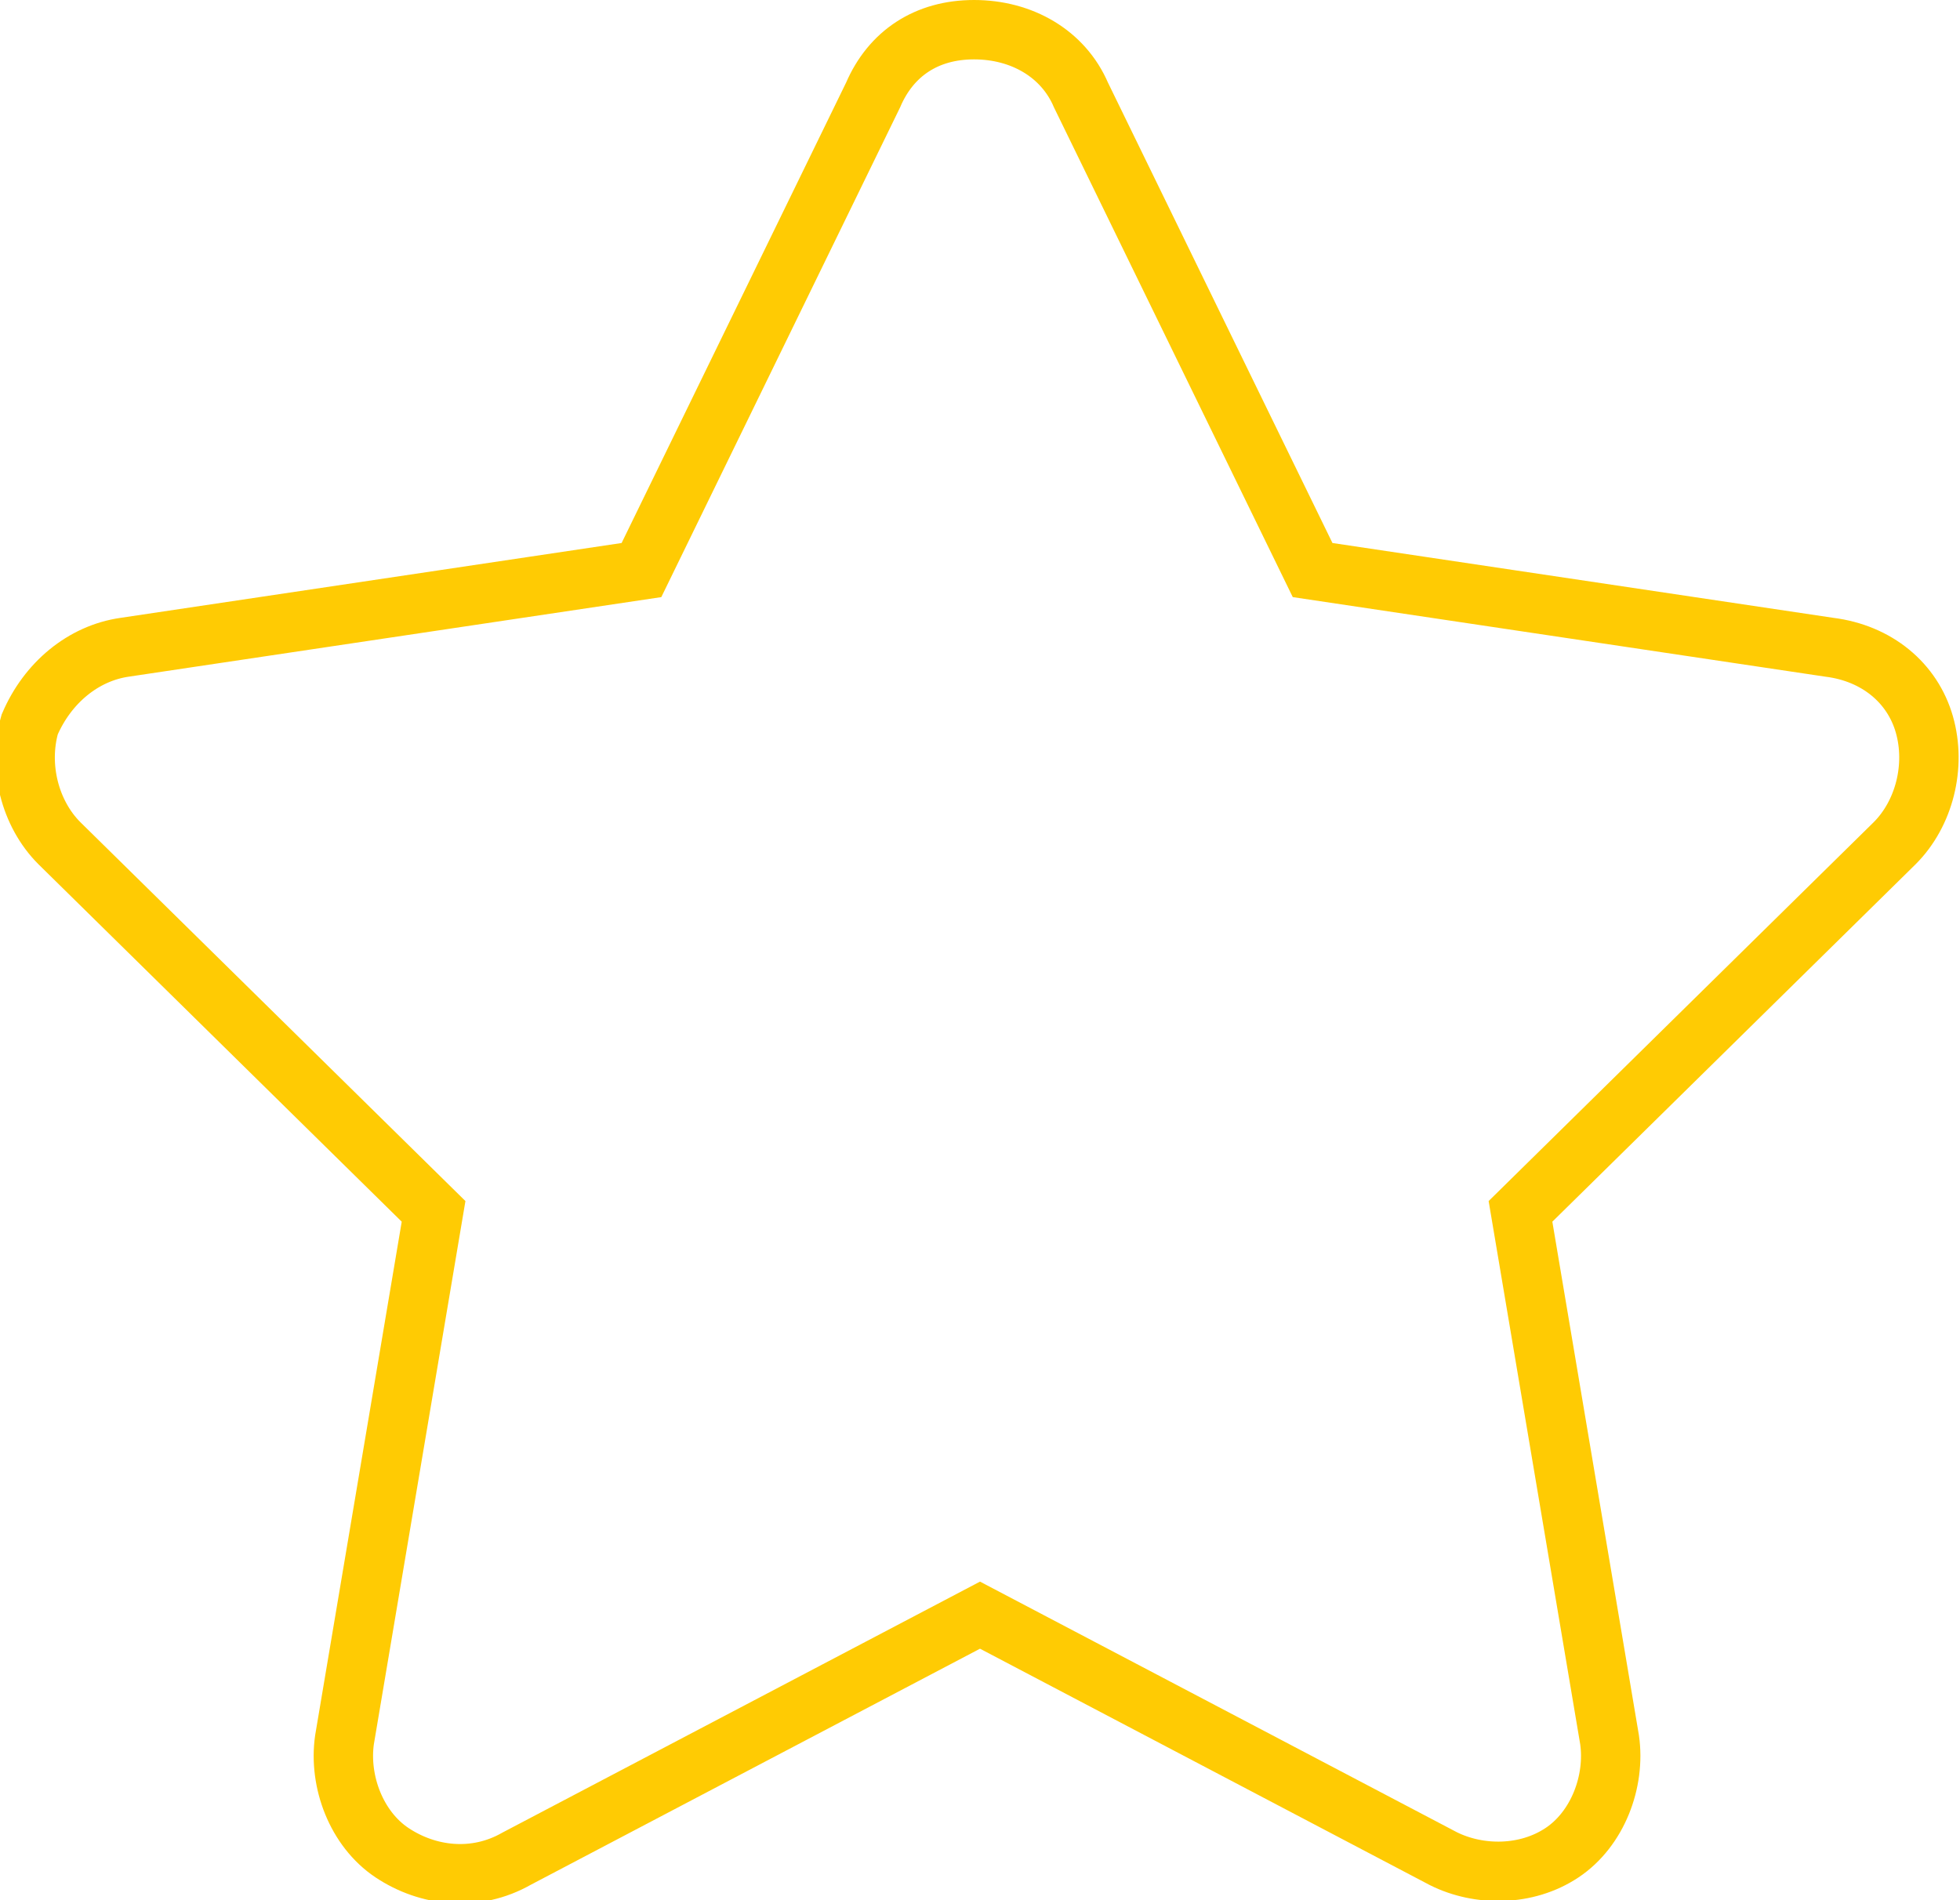 <?xml version="1.0" encoding="utf-8"?>
<!-- Generator: Adobe Illustrator 26.3.1, SVG Export Plug-In . SVG Version: 6.00 Build 0)  -->
<svg version="1.1" id="mask" xmlns="http://www.w3.org/2000/svg" xmlns:xlink="http://www.w3.org/1999/xlink" x="0px" y="0px"
	 viewBox="0 0 33 32" style="enable-background:new 0 0 33 32;" xml:space="preserve">
<style type="text/css">
	.st0{fill:none;stroke:#FFCB03;stroke-miterlimit:10;}
	.st1{display:none;fill:#FFCB03;stroke:#FFCB03;stroke-miterlimit:10;}
</style>
<path class="st0" d="M18.2,1.6c-0.3-0.7-1-1.1-1.8-1.1s-1.4,0.4-1.7,1.1l-3.9,8l-8.7,1.3c-0.7,0.1-1.3,0.6-1.6,1.3
	c-0.2,0.7,0,1.5,0.5,2l6.3,6.2l-1.5,8.9c-0.1,0.7,0.2,1.5,0.8,1.9s1.4,0.5,2.1,0.1l7.8-4.1l7.8,4.1c0.6,0.3,1.4,0.3,2-0.1
	c0.6-0.4,0.9-1.2,0.8-1.9l-1.5-8.9l6.3-6.2c0.5-0.5,0.7-1.3,0.5-2c-0.2-0.7-0.8-1.2-1.6-1.3l-8.7-1.3L18.2,1.6L18.2,1.6L18.2,1.6z"
	/>
<path class="st1" d="M63.7,1.6c-0.3-0.7-1-1.1-1.8-1.1s-1.4,0.4-1.7,1.1l-3.9,8l-8.7,1.3c-0.7,0.1-1.3,0.6-1.6,1.3
	c-0.2,0.7,0,1.5,0.5,2l6.3,6.2l-1.5,8.9c-0.1,0.7,0.2,1.5,0.8,1.9s1.4,0.5,2.1,0.1l7.8-4.1l7.8,4.1c0.6,0.3,1.4,0.3,2-0.1
	c0.6-0.4,0.9-1.2,0.8-1.9L71,20.4l6.3-6.2c0.5-0.5,0.7-1.3,0.5-2c-0.2-0.7-0.8-1.2-1.6-1.3l-8.7-1.3L63.7,1.6L63.7,1.6L63.7,1.6z"/>
</svg>
